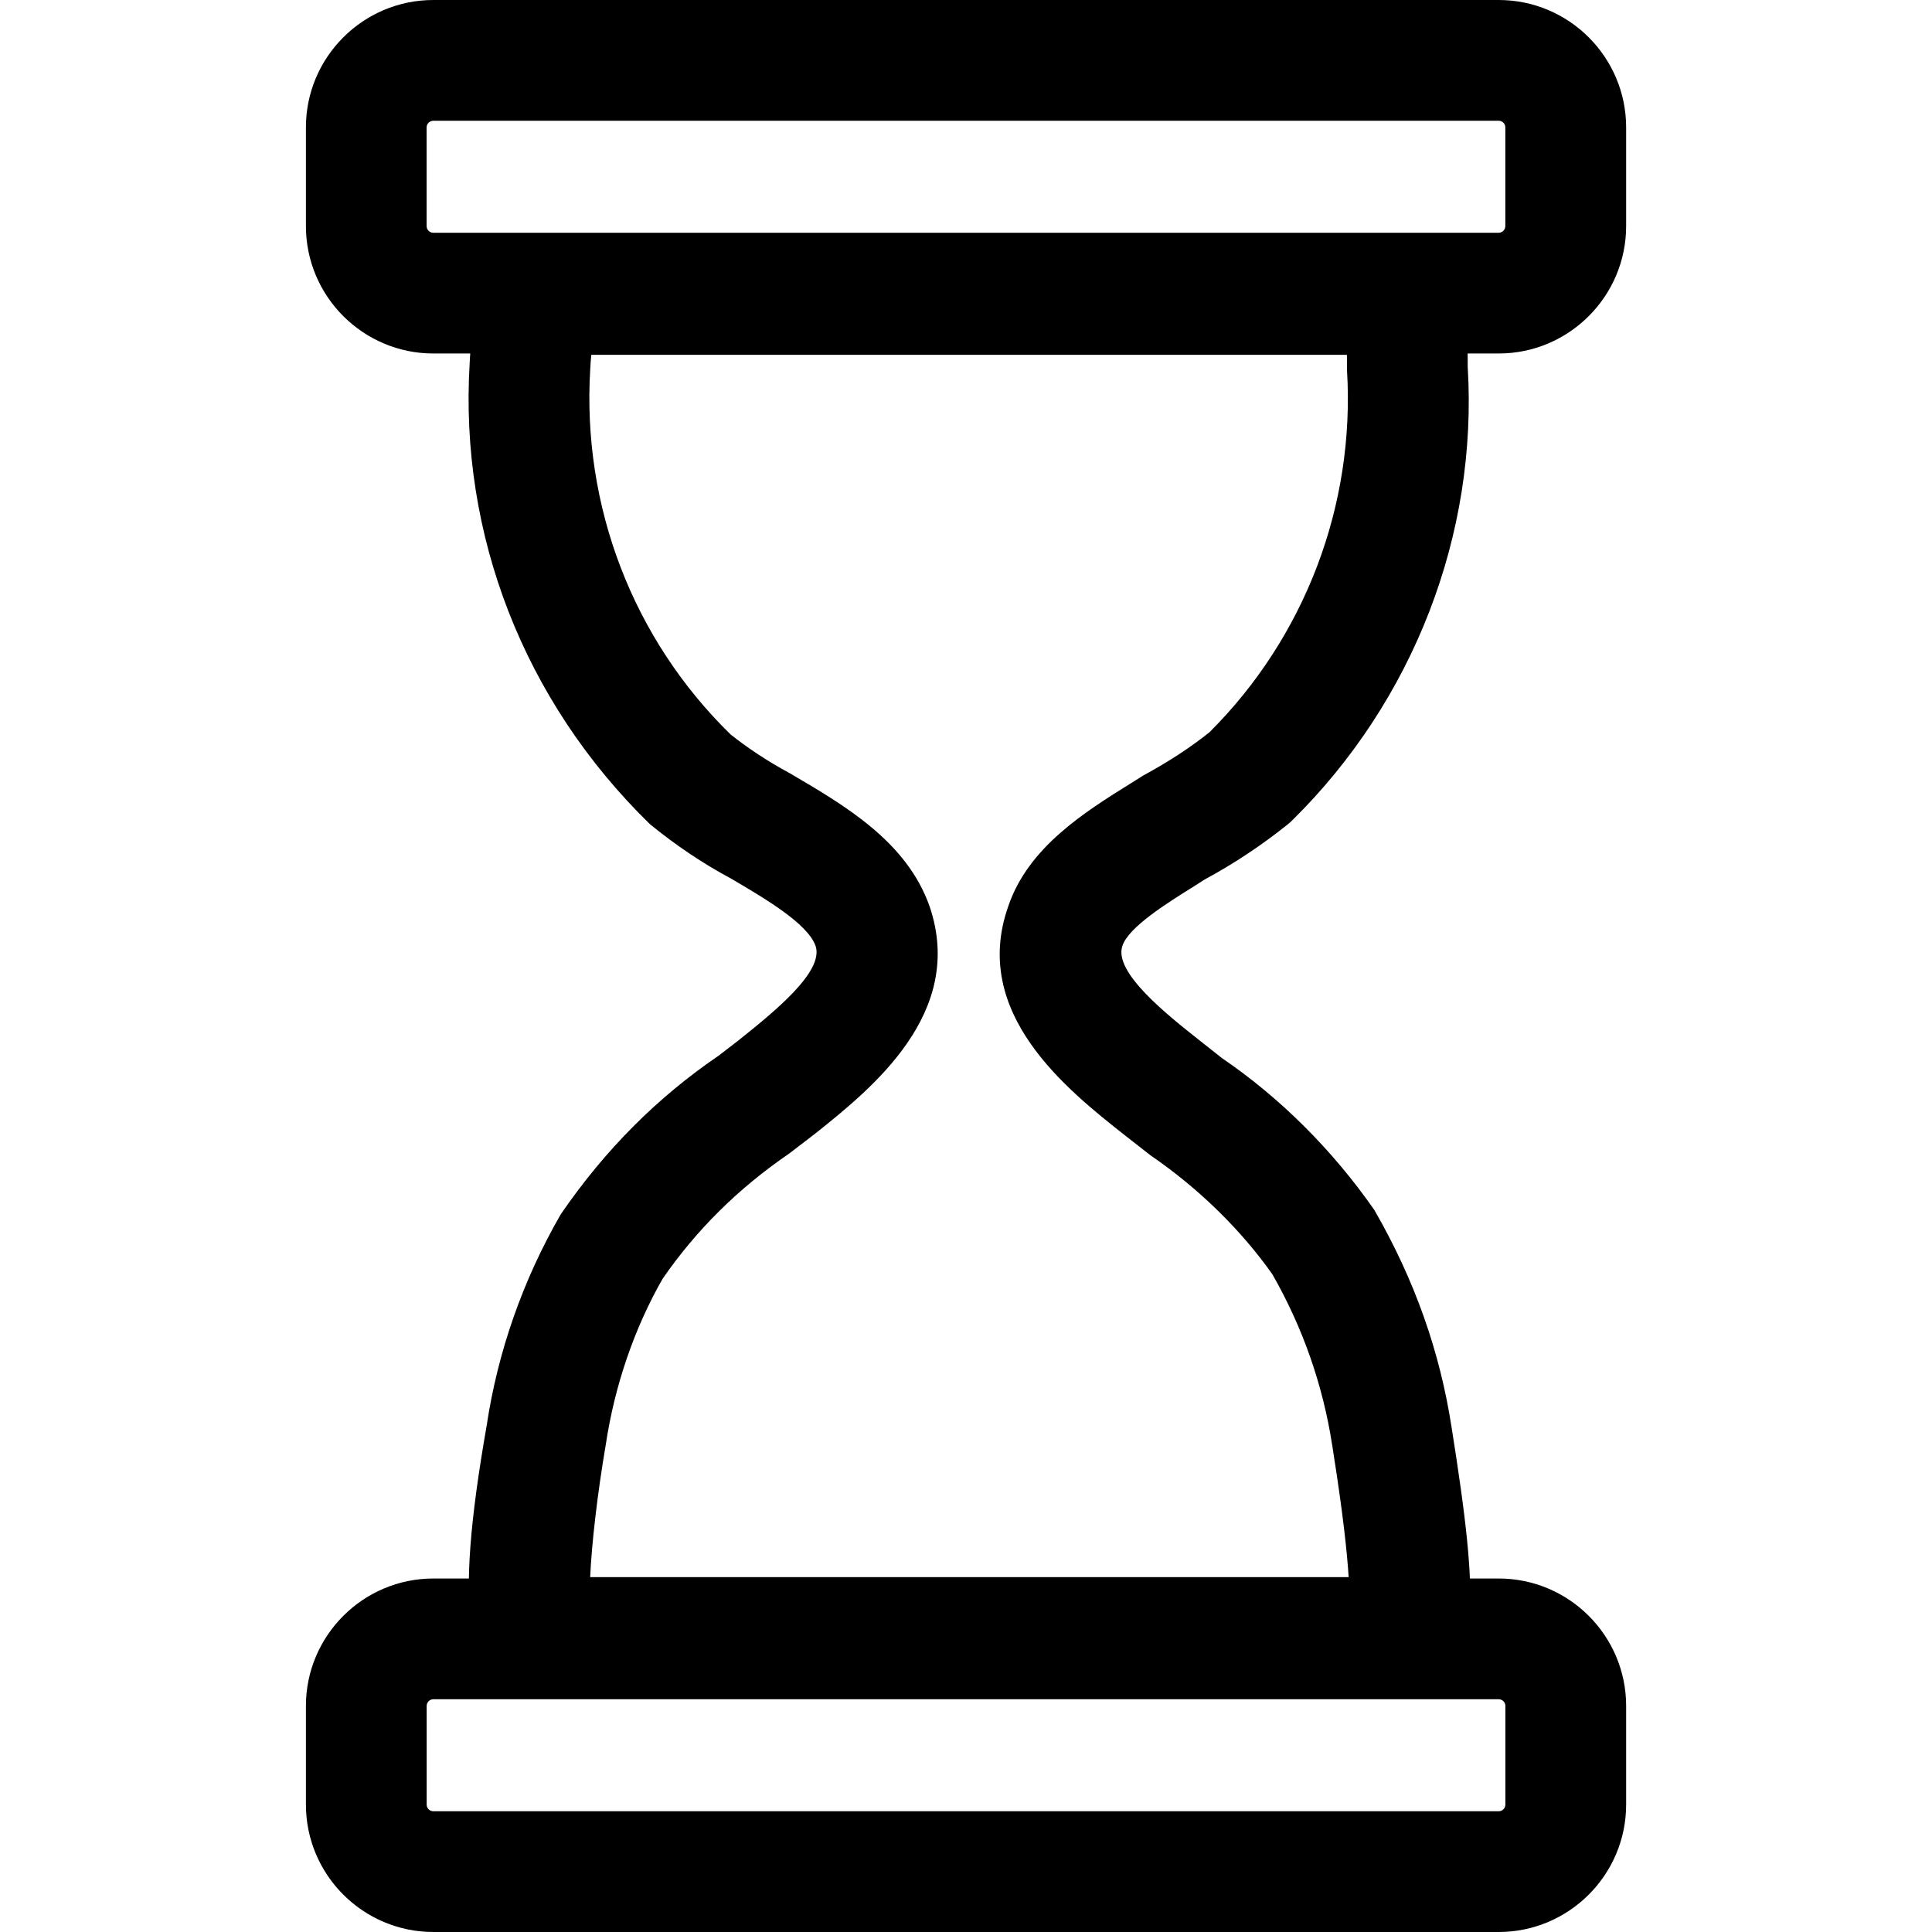 <svg xmlns="http://www.w3.org/2000/svg" viewBox="0 0 32 32"><!--! Font Icona - https://fonticona.com | License - https://fonticona.com/license | Copyright 2022 FontIcona.com --><path d="M23.2,28.122H8.978c-0.059,0-0.117-0.005-0.175-0.016c-1.095-0.194-1.289-1.369-0.743-4.489c0.184-1.227,0.599-2.414,1.229-3.506c0.738-1.076,1.604-1.937,2.614-2.626l0.334-0.257c0.579-0.464,1.417-1.135,1.271-1.562c-0.131-0.369-0.836-0.783-1.403-1.116c-0.451-0.24-0.914-0.55-1.341-0.9C8.673,11.61,7.608,8.85,7.779,6.018C7.784,5.882,7.8,5.721,7.815,5.561c0.014-0.142,0.029-0.281,0.029-0.416V4.878c0-0.553,0.447-1,1-1h14.399c0.553,0,1,0.447,1,1v0.167c0.067,0.365,0.067,0.718,0.067,1.033c0.168,2.767-0.892,5.526-2.91,7.513c-0.023,0.023-0.049,0.046-0.075,0.066c-0.429,0.345-0.892,0.651-1.375,0.912l-0.162,0.104c-0.461,0.287-1.092,0.68-1.197,0.992c-0.154,0.438,0.745,1.146,1.282,1.571l0.367,0.29c0.955,0.651,1.822,1.51,2.522,2.513c0.674,1.169,1.088,2.354,1.28,3.598c0.001,0.008,0.002,0.016,0.004,0.024c0.451,2.852,0.529,4.187-0.637,4.438C23.342,28.114,23.271,28.122,23.2,28.122z M9.775,26.122h12.563c-0.025-0.399-0.093-1.047-0.256-2.077c-0.006-0.039-0.011-0.073-0.015-0.104h-0.001c-0.154-1-0.488-1.954-0.991-2.834c-0.514-0.728-1.209-1.416-2.019-1.971l-0.421-0.329c-0.96-0.758-2.562-2.022-1.935-3.796c0.33-0.979,1.272-1.565,2.03-2.037l0.211-0.132c0.419-0.228,0.769-0.457,1.091-0.713c1.583-1.578,2.413-3.76,2.279-5.992c-0.001-0.092-0.001-0.179-0.002-0.26H9.794C9.786,5.957,9.779,6.037,9.776,6.115c-0.137,2.275,0.71,4.471,2.323,6.048c0.261,0.21,0.613,0.446,0.982,0.644c0.928,0.543,1.938,1.136,2.316,2.205c0.601,1.767-0.956,3.014-1.887,3.758l-0.438,0.336c-0.851,0.582-1.541,1.27-2.096,2.073c-0.462,0.807-0.795,1.758-0.944,2.759C9.896,24.732,9.799,25.574,9.775,26.122z M24.056,23.789h0.01H24.056z"/><path d="M24.822,5.855H7.178c-1.164,0-2.111-0.947-2.111-2.111V2.111C5.066,0.947,6.014,0,7.178,0h17.645c1.164,0,2.111,0.947,2.111,2.111v1.633C26.934,4.908,25.986,5.855,24.822,5.855z M7.178,2C7.116,2,7.066,2.05,7.066,2.111v1.633c0,0.062,0.05,0.111,0.111,0.111h17.645c0.062,0,0.111-0.05,0.111-0.111V2.111C24.934,2.05,24.884,2,24.822,2H7.178z"/><path d="M24.822,32H7.178c-1.164,0-2.111-0.947-2.111-2.111v-1.633c0-1.164,0.947-2.111,2.111-2.111h17.645c1.164,0,2.111,0.947,2.111,2.111v1.633C26.934,31.053,25.986,32,24.822,32z M7.178,28.145c-0.062,0-0.111,0.05-0.111,0.111v1.633C7.066,29.95,7.116,30,7.178,30h17.645c0.062,0,0.111-0.05,0.111-0.111v-1.633c0-0.062-0.05-0.111-0.111-0.111H7.178z"/></svg>